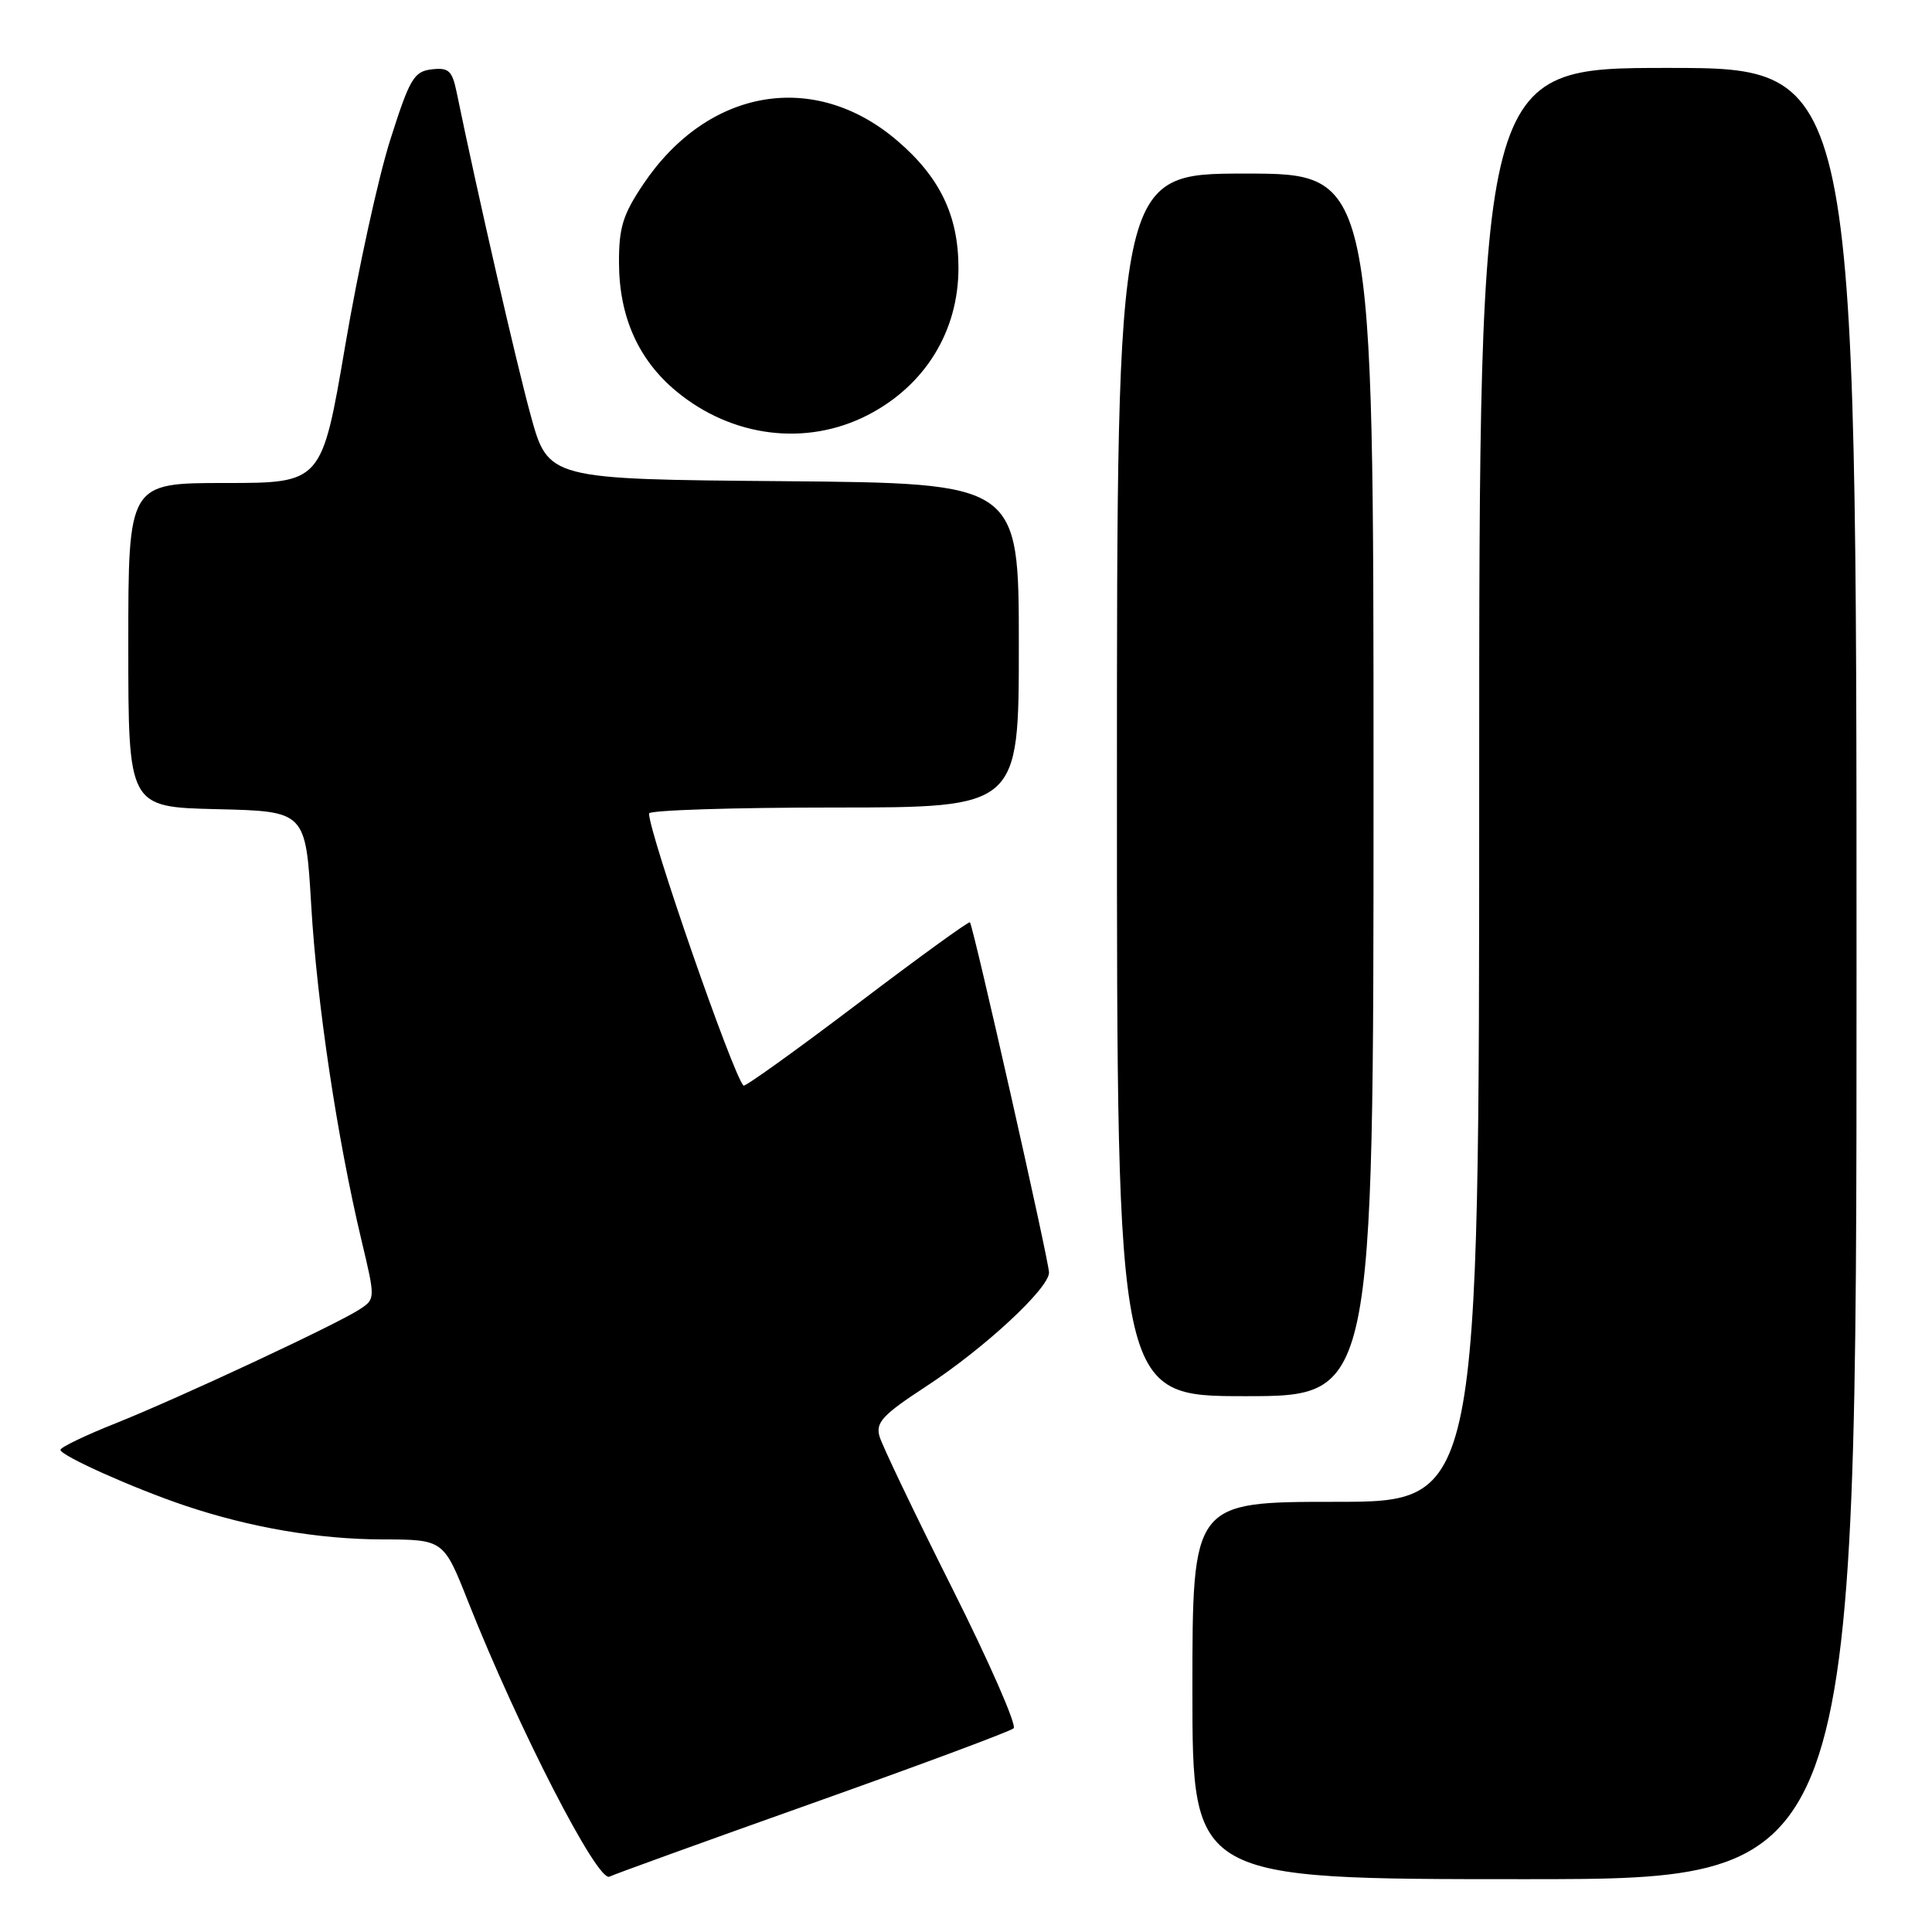<?xml version="1.0" encoding="UTF-8" standalone="no"?>
<!DOCTYPE svg PUBLIC "-//W3C//DTD SVG 1.1//EN" "http://www.w3.org/Graphics/SVG/1.1/DTD/svg11.dtd" >
<svg xmlns="http://www.w3.org/2000/svg" xmlns:xlink="http://www.w3.org/1999/xlink" version="1.1" viewBox="0 0 256 256">
 <g >
 <path fill="currentColor"
d=" M 107.50 238.99 C 121.80 233.91 133.86 229.42 134.31 229.01 C 134.75 228.61 131.08 220.23 126.14 210.39 C 121.20 200.55 116.88 191.52 116.54 190.33 C 116.01 188.49 116.95 187.47 122.71 183.71 C 130.43 178.66 139.00 170.72 139.00 168.62 C 139.00 167.12 128.97 122.70 128.52 122.21 C 128.37 122.05 121.64 126.93 113.56 133.06 C 105.48 139.18 98.71 144.04 98.52 143.85 C 97.11 142.43 86.00 110.42 86.00 107.79 C 86.00 107.36 97.03 107.00 110.50 107.00 C 135.00 107.00 135.00 107.00 135.00 85.51 C 135.00 64.03 135.00 64.03 103.82 63.76 C 72.64 63.50 72.64 63.50 70.31 55.00 C 68.38 47.94 63.29 25.74 60.50 12.19 C 59.91 9.35 59.45 8.93 57.20 9.19 C 54.85 9.47 54.29 10.41 51.72 18.50 C 50.14 23.45 47.46 35.71 45.75 45.75 C 42.64 64.00 42.64 64.00 29.82 64.00 C 17.00 64.00 17.00 64.00 17.00 85.47 C 17.00 106.94 17.00 106.94 28.75 107.22 C 40.50 107.50 40.50 107.50 41.24 119.99 C 42.00 132.98 44.69 150.87 47.89 164.31 C 49.75 172.12 49.75 172.12 47.63 173.51 C 44.55 175.52 23.73 185.24 15.26 188.62 C 11.28 190.20 8.02 191.78 8.01 192.11 C 8.00 192.87 17.70 197.21 24.50 199.50 C 33.16 202.41 42.22 203.96 50.64 203.98 C 58.78 204.00 58.78 204.00 62.04 212.25 C 68.71 229.07 79.24 249.56 80.77 248.66 C 81.17 248.43 93.20 244.07 107.50 238.99 Z  M 246.00 129.00 C 246.00 9.00 246.00 9.00 221.00 9.00 C 196.00 9.00 196.00 9.00 196.00 104.00 C 196.00 199.00 196.00 199.00 177.00 199.00 C 158.00 199.00 158.00 199.00 158.00 224.00 C 158.00 249.00 158.00 249.00 202.00 249.00 C 246.00 249.00 246.00 249.00 246.00 129.00 Z  M 182.00 104.00 C 182.00 23.00 182.00 23.00 165.00 23.00 C 148.00 23.00 148.00 23.00 148.00 104.00 C 148.00 185.00 148.00 185.00 165.00 185.00 C 182.00 185.00 182.00 185.00 182.00 104.00 Z  M 114.98 55.00 C 122.57 51.09 127.00 43.91 127.00 35.51 C 127.00 28.58 124.55 23.48 118.89 18.64 C 107.93 9.26 93.81 11.67 85.25 24.39 C 82.53 28.44 82.00 30.14 82.02 34.86 C 82.05 42.00 84.60 47.69 89.62 51.85 C 97.00 57.96 106.84 59.18 114.98 55.00 Z "/>
</g>
</svg>